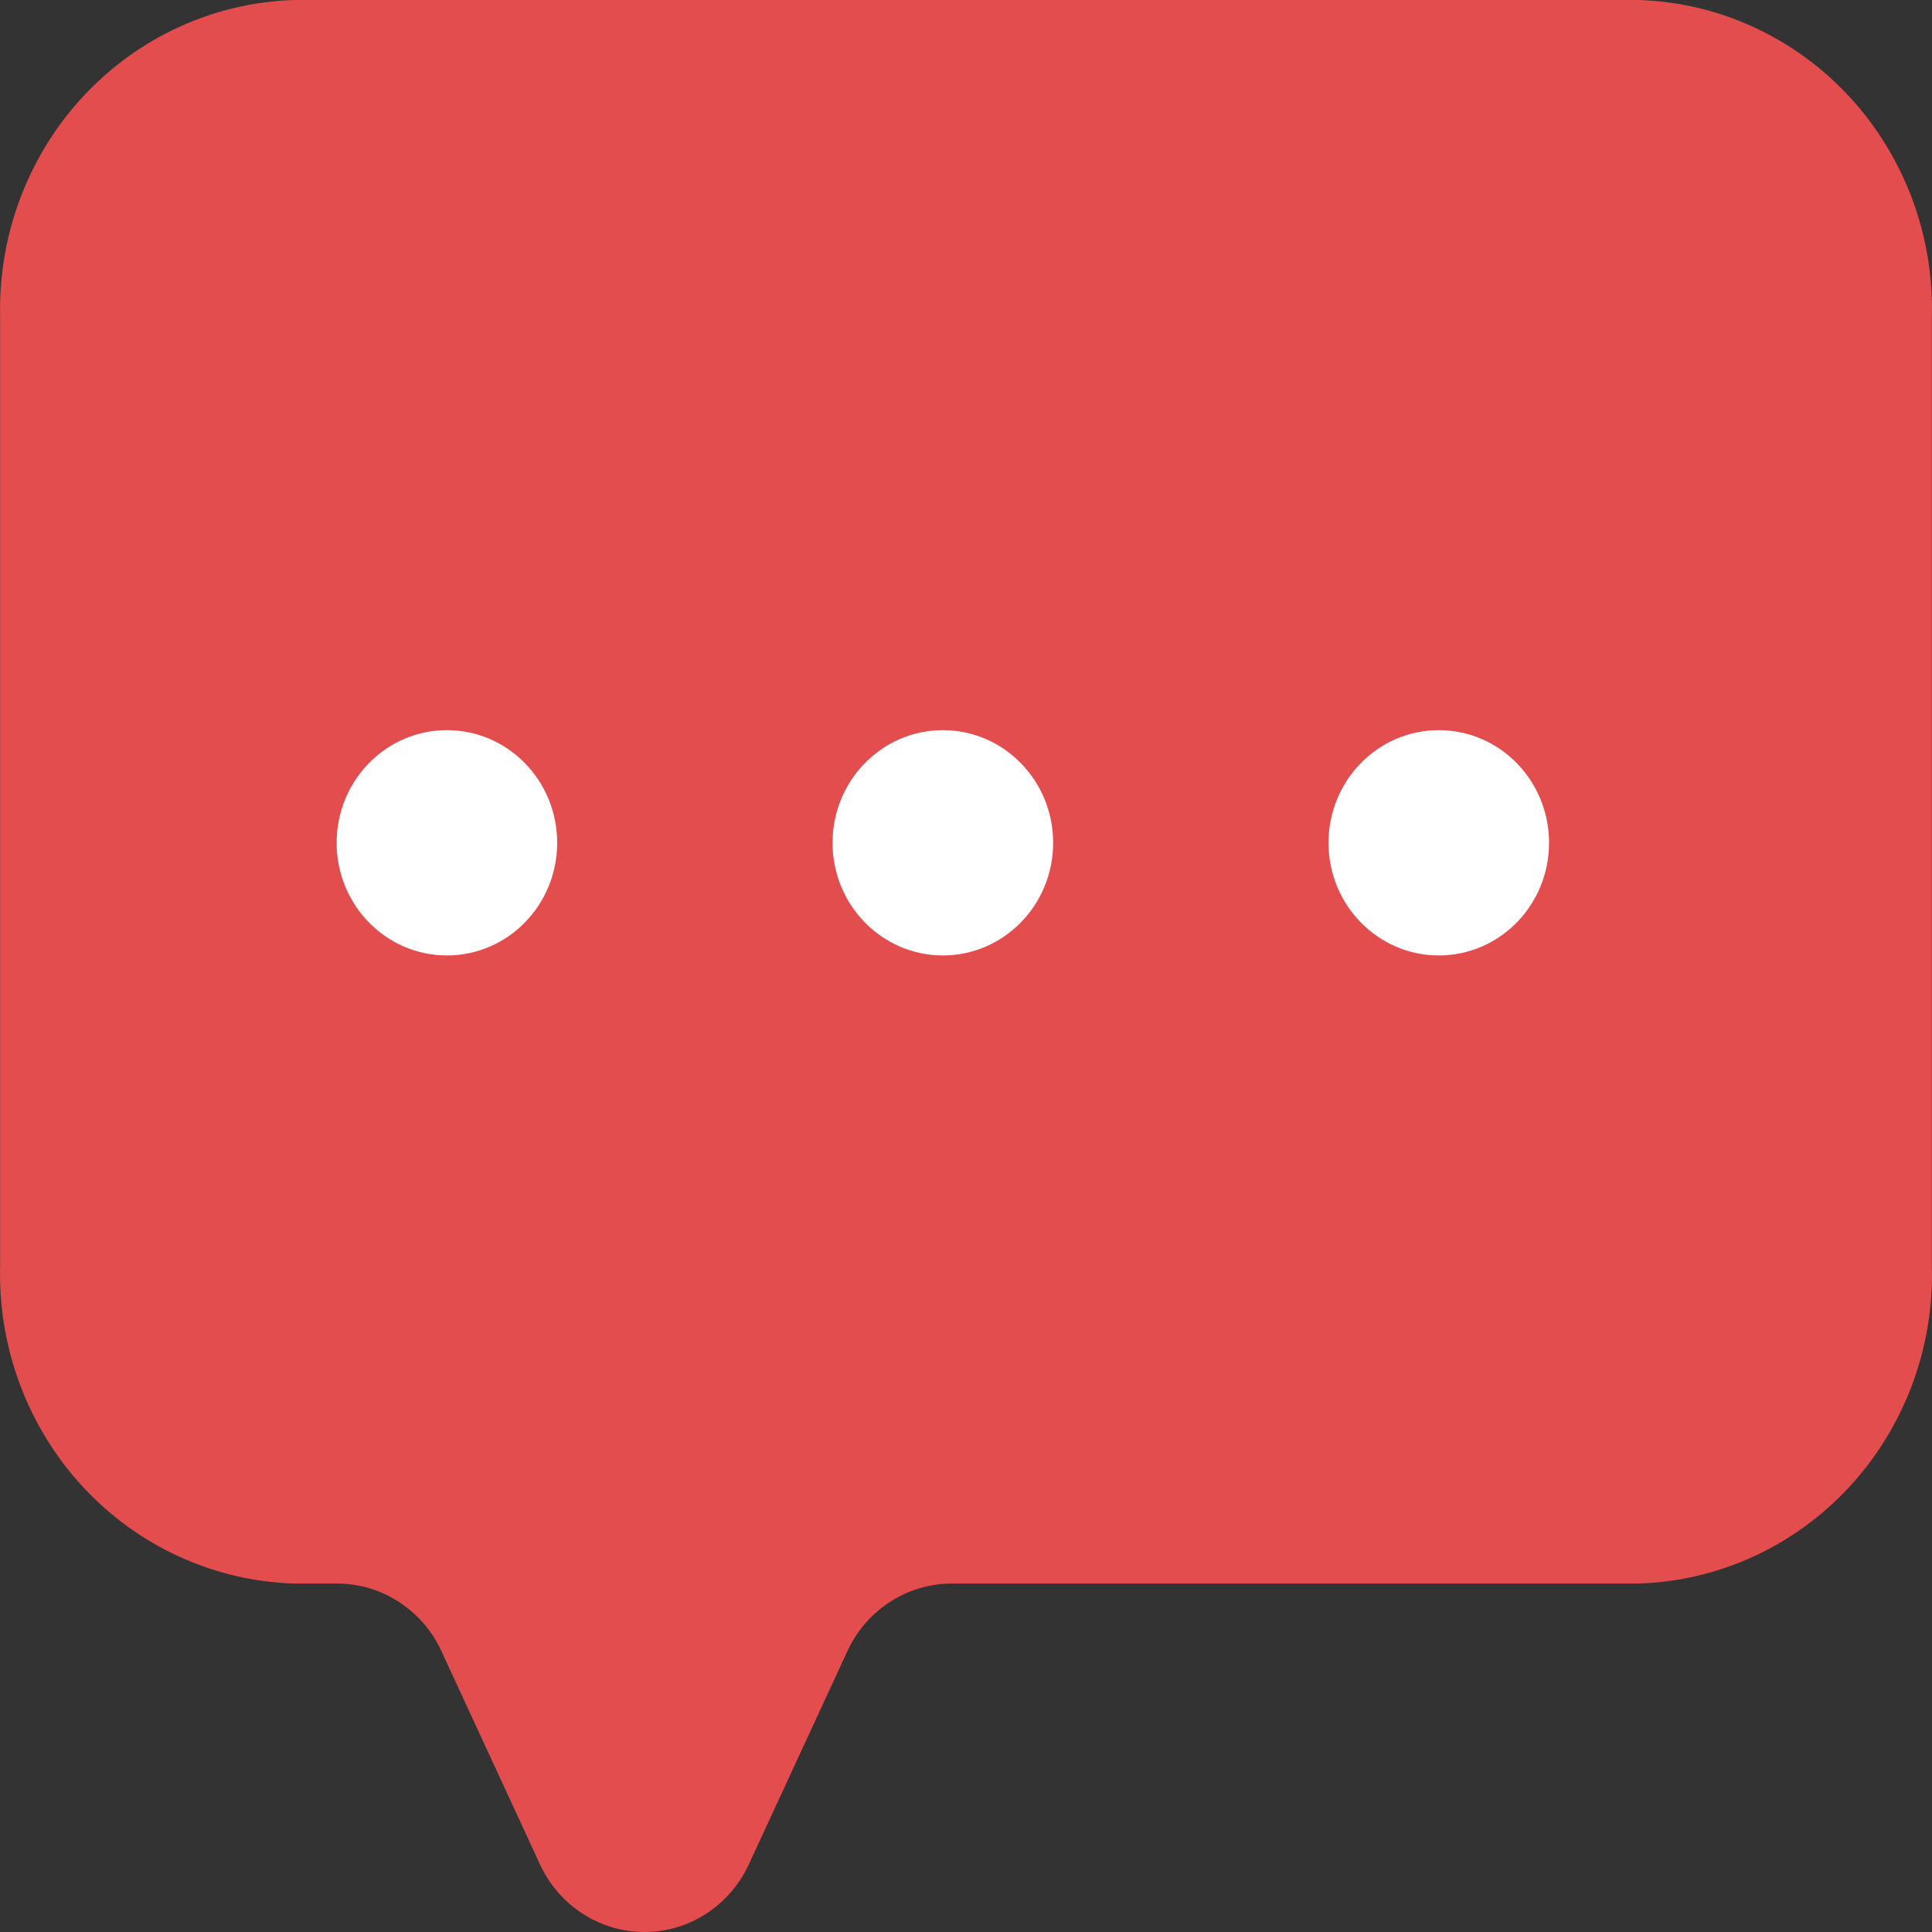 <svg width="28" height="28" viewBox="0 0 28 28" fill="none" xmlns="http://www.w3.org/2000/svg">
<rect x="0" y="0" width="28" height="28" fill="#333333" stroke="none"/>
<path d="M0.002 4.607V18.343C-0.03 19.53 0.401 20.682 1.199 21.546C1.997 22.409 3.098 22.914 4.261 22.95H4.905C5.224 22.954 5.535 23.051 5.802 23.23C6.069 23.408 6.28 23.661 6.411 23.959L7.833 27.036C7.97 27.325 8.184 27.568 8.451 27.739C8.717 27.91 9.025 28 9.339 28C9.654 28 9.962 27.91 10.228 27.739C10.495 27.568 10.708 27.325 10.845 27.036L12.268 23.959C12.399 23.661 12.61 23.408 12.877 23.23C13.144 23.051 13.455 22.954 13.774 22.95H23.748C24.909 22.914 26.009 22.409 26.806 21.545C27.603 20.681 28.032 19.529 27.998 18.343V4.607C28.032 3.421 27.603 2.269 26.806 1.405C26.009 0.541 24.909 0.036 23.748 0H4.261C3.098 0.036 1.997 0.541 1.199 1.404C0.401 2.268 -0.03 3.42 0.002 4.607Z" fill="#E34D4D"/>
<path d="M13.665 13.847C14.547 13.847 15.263 13.116 15.263 12.215C15.263 11.313 14.547 10.582 13.665 10.582C12.782 10.582 12.066 11.313 12.066 12.215C12.066 13.116 12.782 13.847 13.665 13.847Z" fill="white"/>
<path d="M20.852 13.847C21.735 13.847 22.45 13.116 22.45 12.215C22.45 11.313 21.735 10.582 20.852 10.582C19.969 10.582 19.254 11.313 19.254 12.215C19.254 13.116 19.969 13.847 20.852 13.847Z" fill="white"/>
<path d="M6.477 13.847C7.36 13.847 8.075 13.116 8.075 12.215C8.075 11.313 7.36 10.582 6.477 10.582C5.594 10.582 4.879 11.313 4.879 12.215C4.879 13.116 5.594 13.847 6.477 13.847Z" fill="white"/>
</svg>
